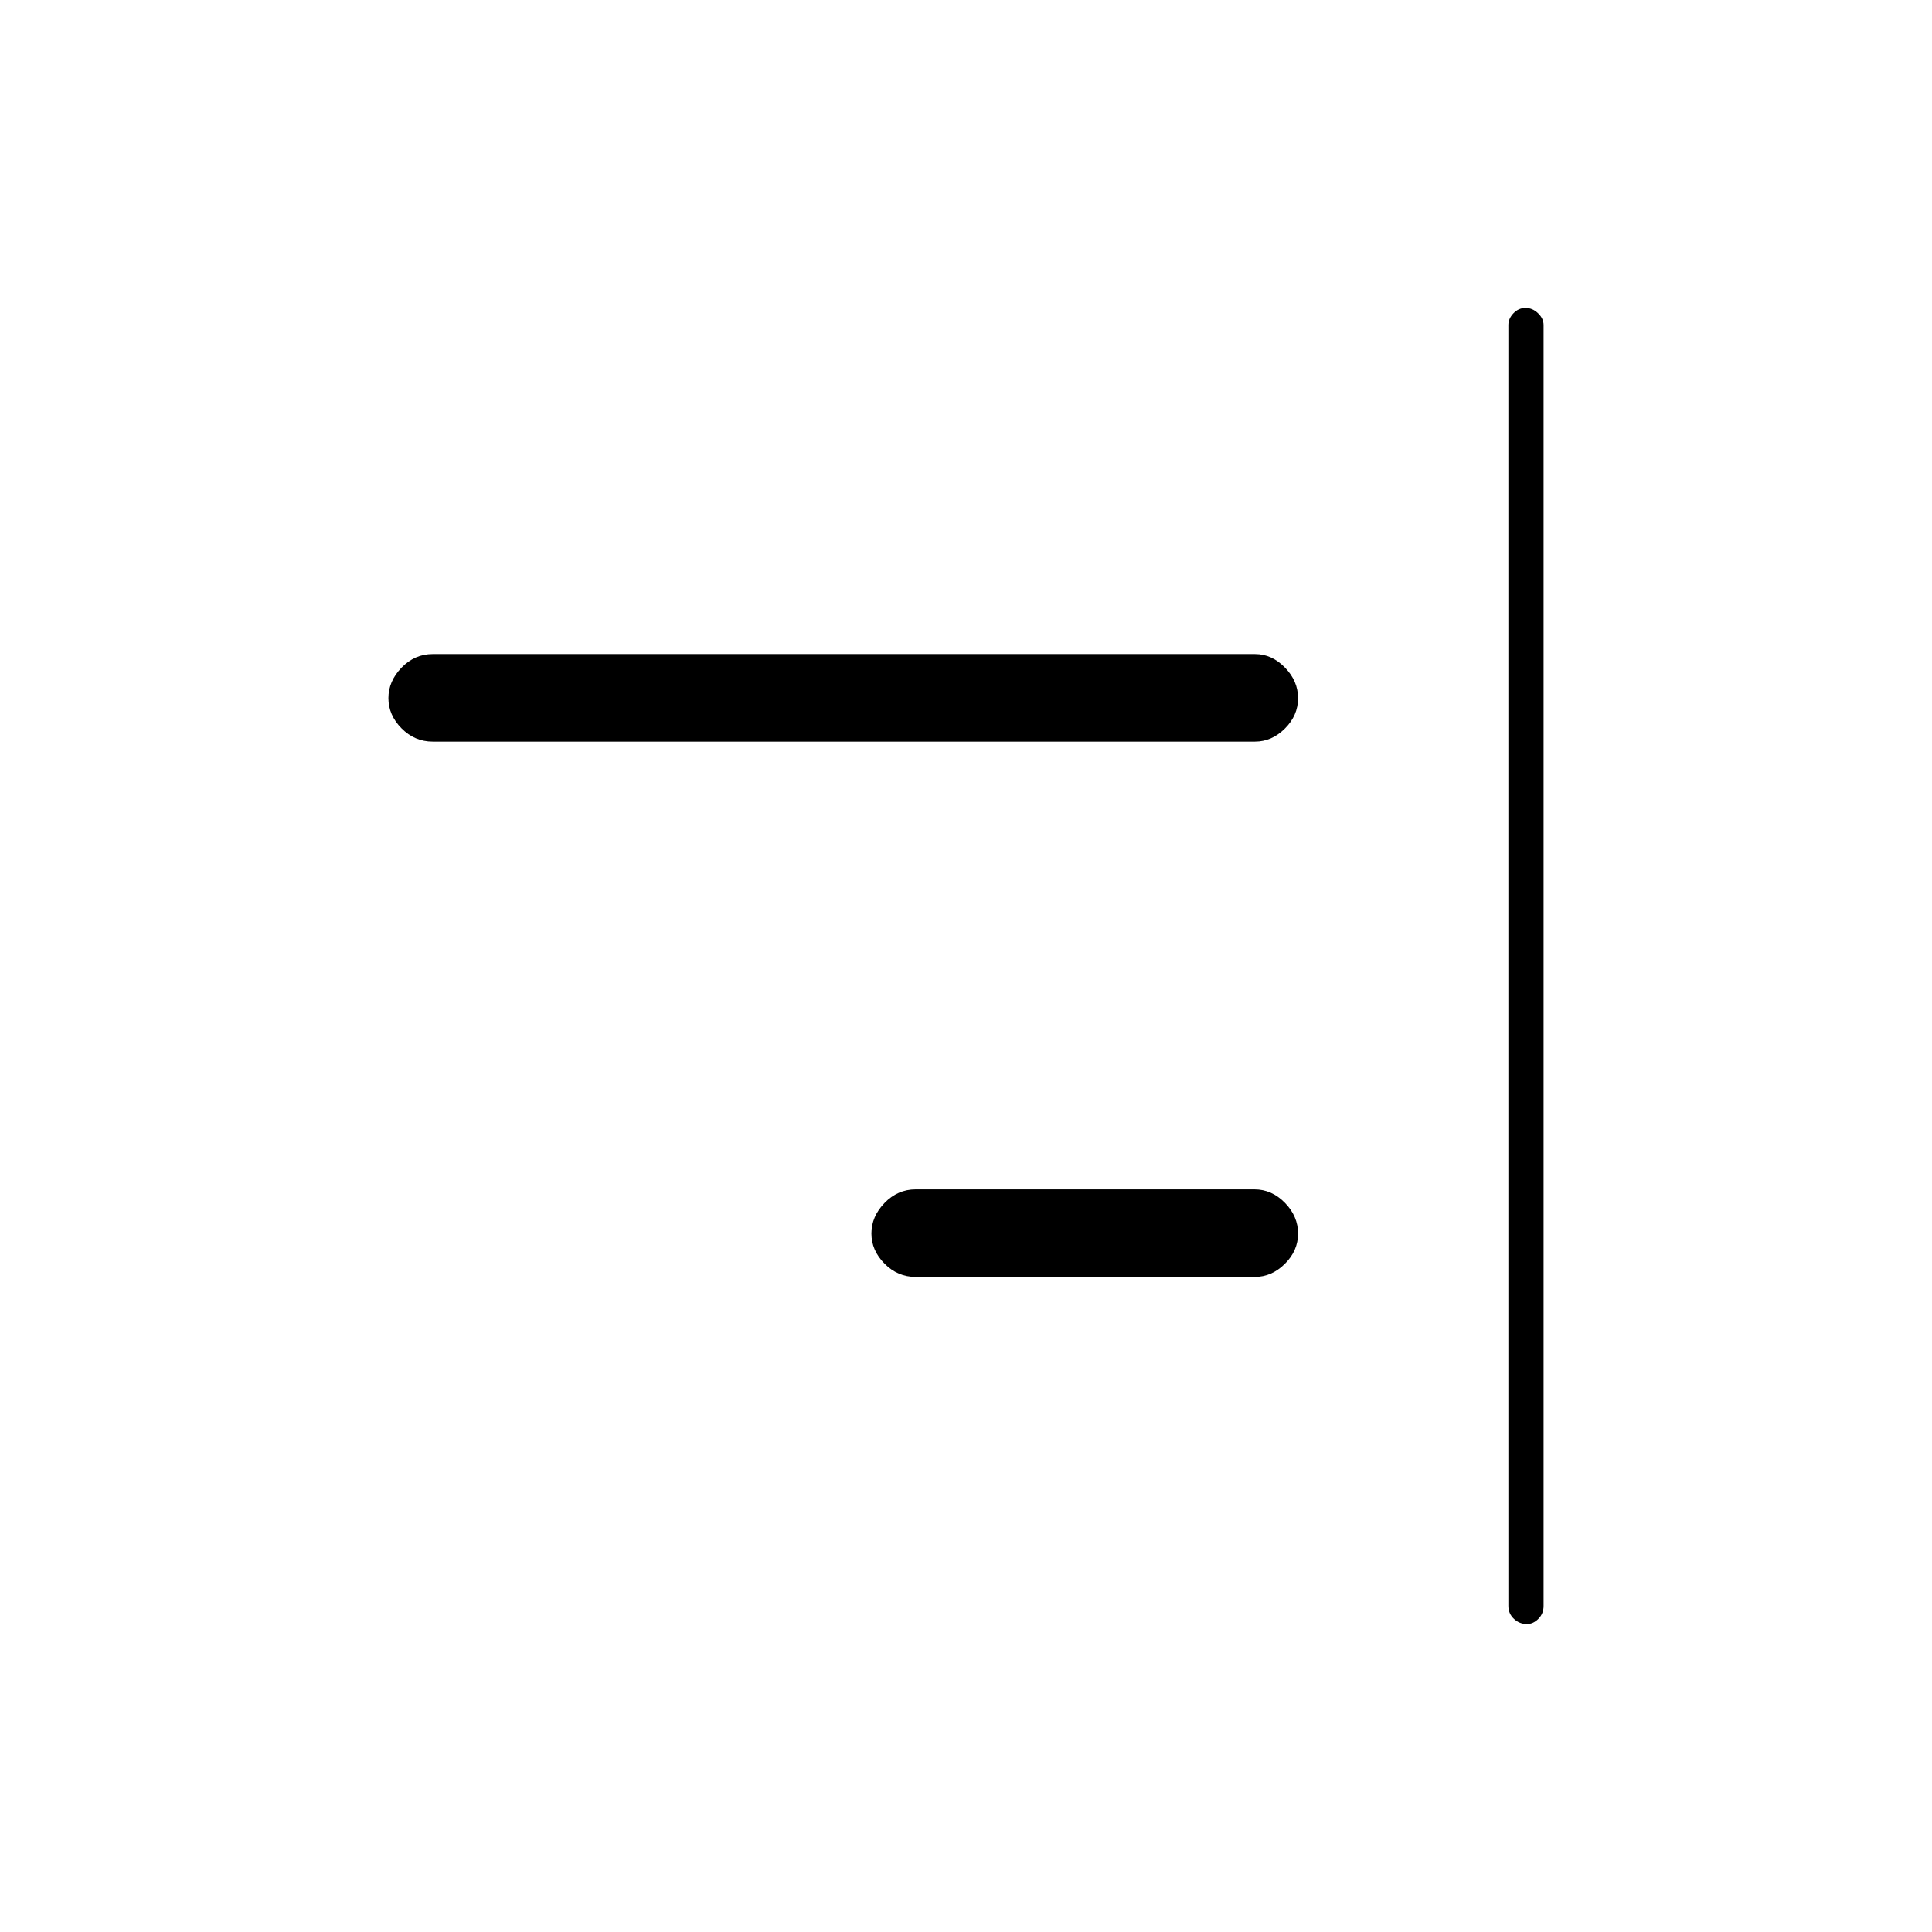 <svg xmlns="http://www.w3.org/2000/svg" height="20" viewBox="0 -960 960 960" width="20"><path d="M758.71-153q-3.71 0-6.46-2.6t-2.75-6.4v-636.5q0-3.22 2.54-5.86t6-2.64q3.46 0 6.21 2.64t2.75 5.86V-162q0 3.8-2.58 6.4-2.57 2.6-5.71 2.6ZM455-325.5q-8.96 0-15.48-6.59t-6.52-15q0-8.41 6.52-15.16T455-369h168.34q8.62 0 15.14 6.69 6.52 6.69 6.52 15.25 0 8.56-6.56 15.06t-14.94 6.5H455Zm-240-266q-8.96 0-15.48-6.59t-6.52-15q0-8.41 6.52-15.16T215-635h408.62q8.33 0 14.85 6.69 6.53 6.69 6.53 15.25 0 8.56-6.53 15.06-6.52 6.5-14.85 6.5H215Z"/></svg>